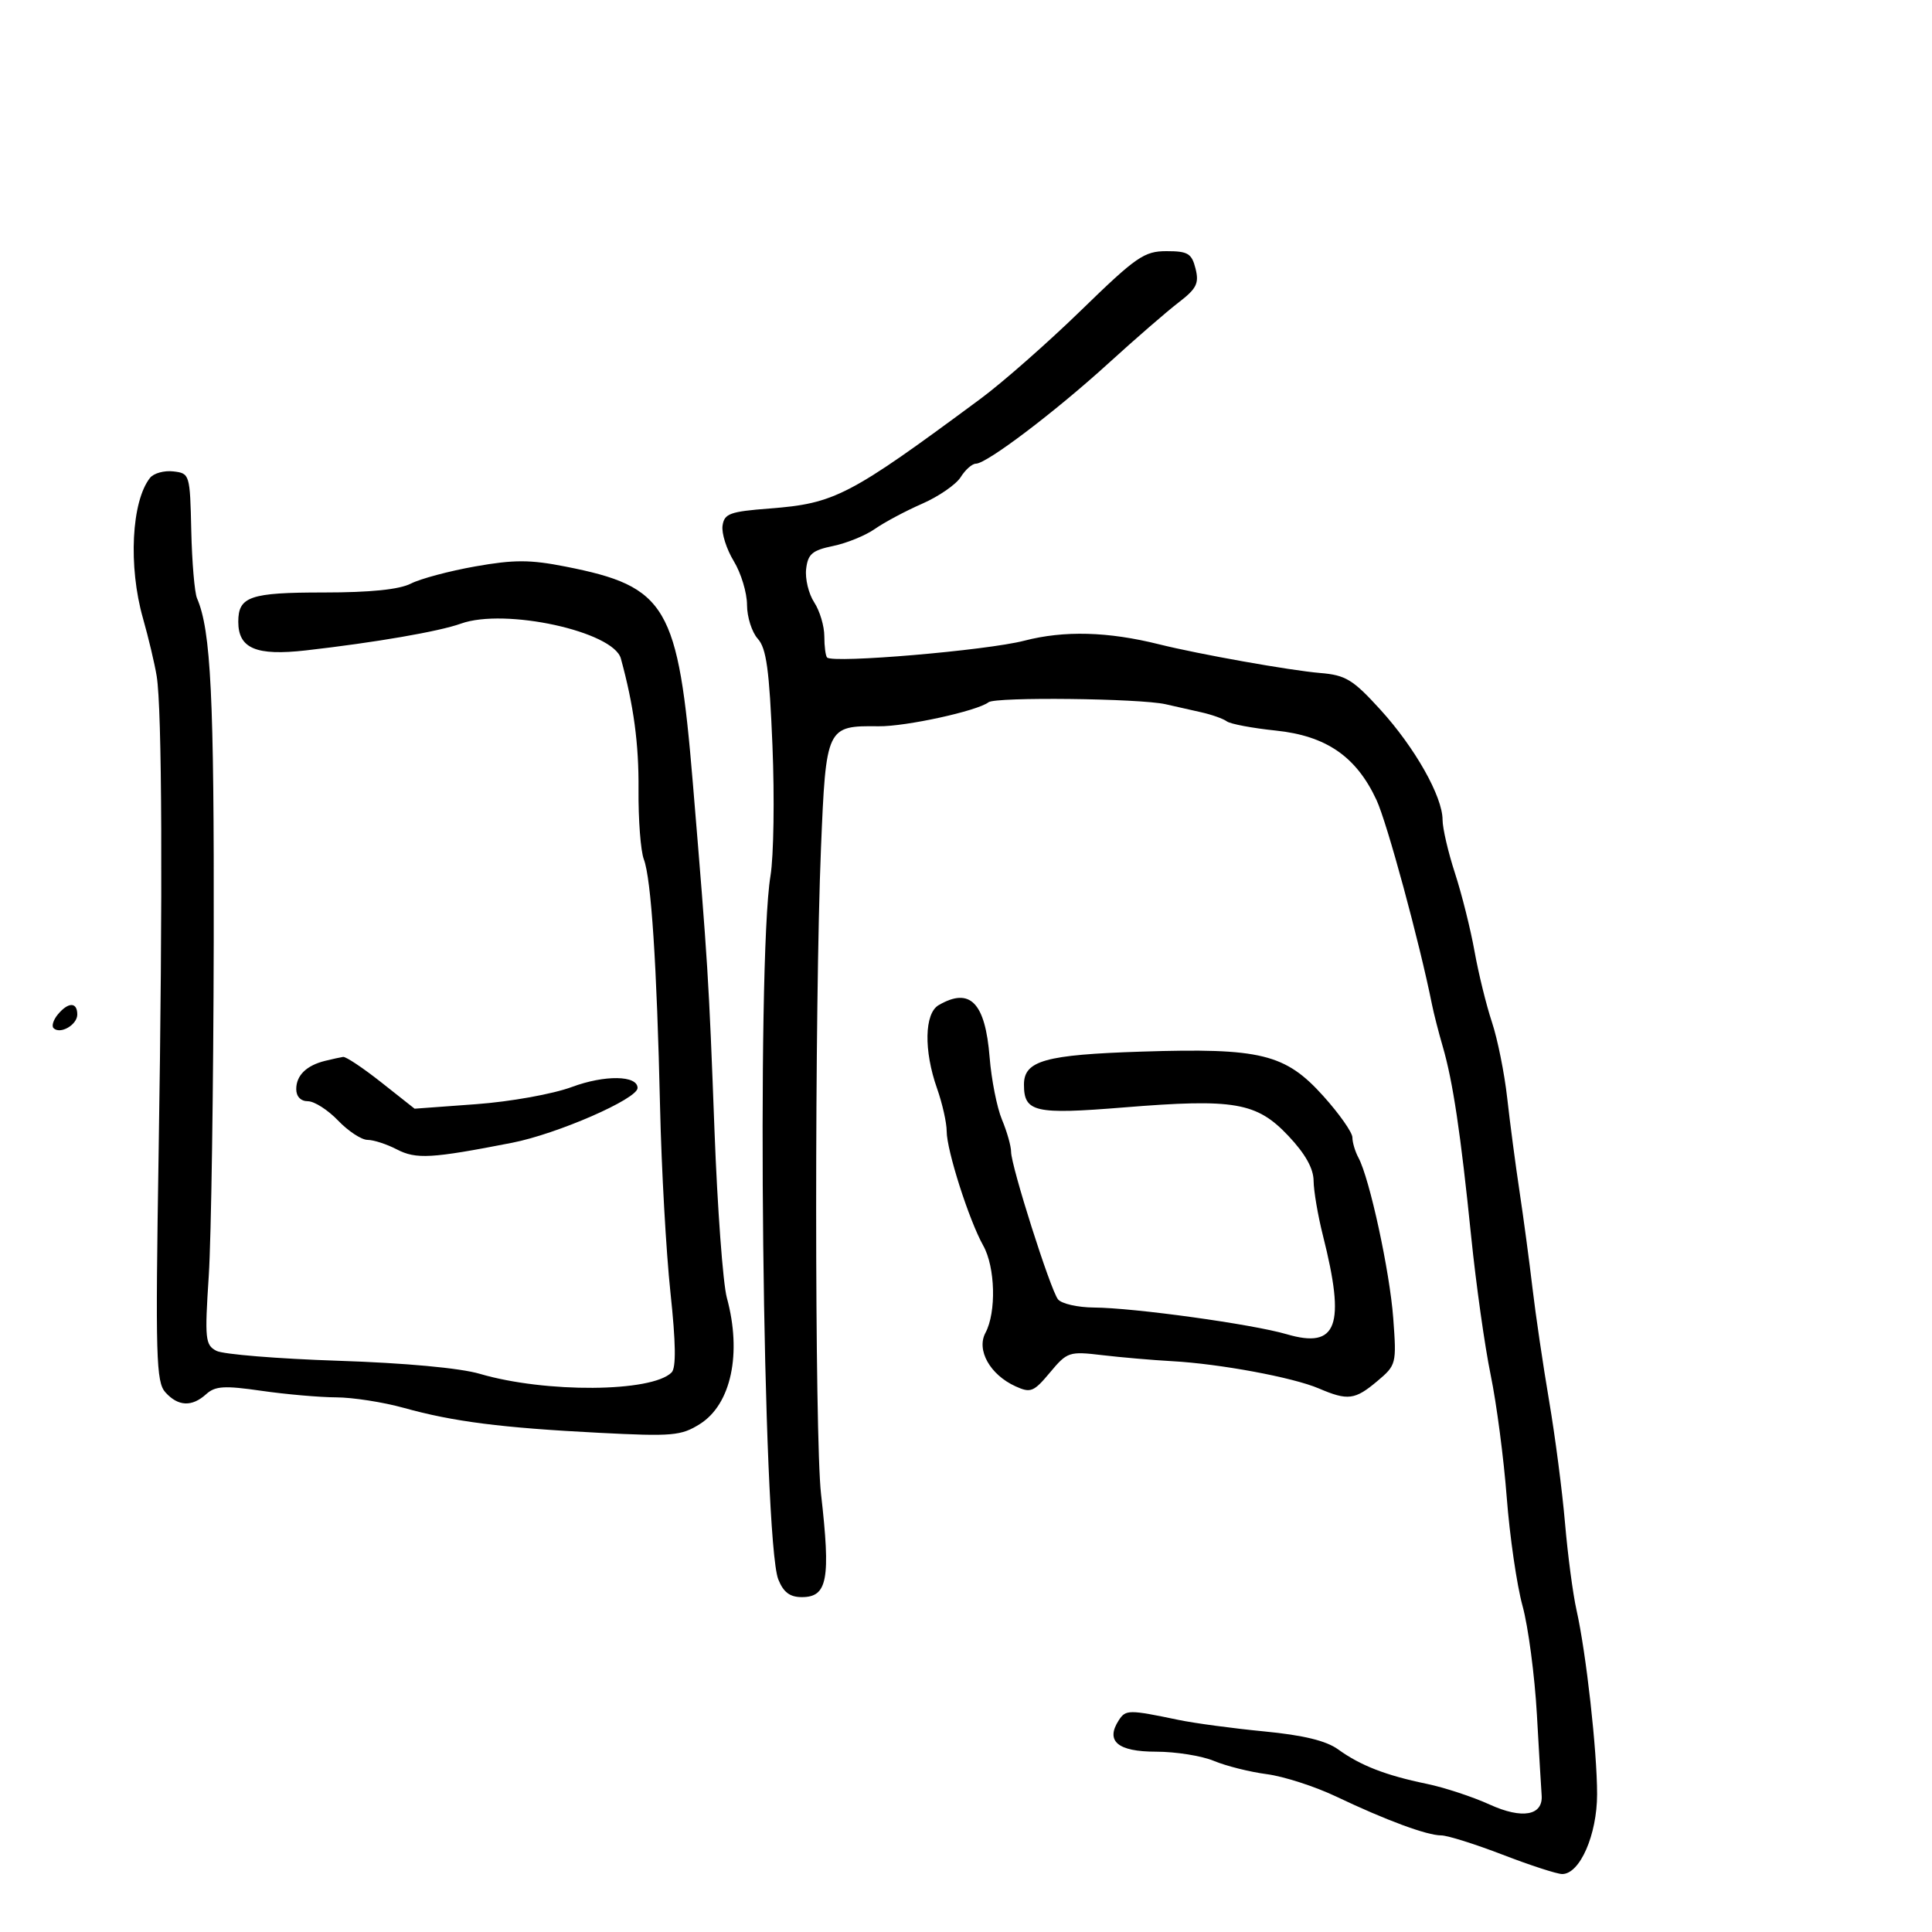 <svg xmlns="http://www.w3.org/2000/svg" width="300" height="300" viewBox="0 0 300 300" version="1.1">
  <defs/>
  <path d="M167.908,48.15 C176.439,39.853 177.672,39 181.139,39 C184.463,39 185.051,39.354 185.643,41.713 C186.217,43.999 185.803,44.825 183.016,46.963 C181.196,48.358 176.3,52.604 172.135,56.398 C163.859,63.936 153.215,72 151.54,72 C150.958,72 149.896,72.937 149.18,74.083 C148.465,75.228 145.769,77.09 143.19,78.219 C140.61,79.349 137.309,81.109 135.854,82.13 C134.399,83.152 131.474,84.346 129.354,84.783 C126.122,85.45 125.448,86.027 125.177,88.354 C125,89.88 125.562,92.209 126.427,93.529 C127.292,94.85 128,97.22 128,98.798 C128,100.376 128.194,101.861 128.432,102.098 C129.366,103.033 153.205,101.002 159.038,99.49 C165.242,97.882 172.034,98.064 180,100.052 C186.168,101.59 200.357,104.116 205,104.502 C208.96,104.831 210.08,105.513 214.337,110.188 C219.713,116.093 224,123.685 224,127.302 C224,128.604 224.867,132.332 225.926,135.585 C226.985,138.838 228.352,144.298 228.964,147.718 C229.576,151.138 230.792,156.088 231.667,158.718 C232.542,161.348 233.609,166.65 234.038,170.5 C234.468,174.35 235.328,180.875 235.951,185 C236.573,189.125 237.478,195.875 237.961,200 C238.445,204.125 239.606,212 240.542,217.5 C241.478,223 242.59,231.55 243.014,236.5 C243.438,241.45 244.241,247.525 244.798,250 C246.298,256.663 248.001,271.893 247.996,278.613 C247.992,284.902 245.325,291 242.578,291 C241.78,291 237.621,289.65 233.337,288 C229.052,286.35 224.757,285 223.793,285 C221.573,285 215.204,282.645 207.5,278.976 C204.2,277.405 199.345,275.837 196.712,275.492 C194.078,275.148 190.38,274.221 188.494,273.433 C186.608,272.645 182.561,272 179.501,272 C173.55,272 171.619,270.365 173.729,267.114 C174.804,265.459 175.278,265.456 183,267.066 C185.475,267.581 191.462,268.386 196.303,268.853 C202.411,269.443 205.933,270.301 207.803,271.657 C211.236,274.144 215.198,275.685 221.5,276.984 C224.25,277.551 228.668,279.003 231.317,280.21 C236.376,282.515 239.634,281.926 239.385,278.753 C239.321,277.944 238.99,272.315 238.649,266.243 C238.307,260.172 237.303,252.571 236.416,249.352 C235.53,246.133 234.427,238.55 233.964,232.5 C233.502,226.45 232.38,217.9 231.47,213.5 C230.561,209.1 229.199,199.425 228.442,192 C226.804,175.922 225.605,167.911 224.027,162.5 C223.386,160.3 222.636,157.375 222.361,156 C220.432,146.358 215.391,127.77 213.741,124.221 C210.605,117.473 205.935,114.255 198.099,113.442 C194.47,113.065 191.05,112.422 190.5,112.013 C189.95,111.603 188.15,110.966 186.5,110.596 C184.85,110.226 182.375,109.667 181,109.354 C177,108.445 154.599,108.193 153.5,109.045 C151.755,110.399 140.658,112.825 136.439,112.775 C128.333,112.68 128.261,112.833 127.48,131.739 C126.479,155.963 126.485,223.202 127.49,232 C129.004,245.264 128.494,248 124.507,248 C122.651,248 121.65,247.246 120.853,245.25 C118.435,239.195 117.438,149.31 119.641,135.997 C120.141,132.971 120.279,123.866 119.946,115.764 C119.463,104.006 119.004,100.662 117.67,99.188 C116.752,98.173 115.998,95.803 115.996,93.921 C115.994,92.04 115.07,88.986 113.942,87.136 C112.814,85.286 112.028,82.811 112.195,81.636 C112.464,79.749 113.316,79.437 119.5,78.96 C129.64,78.179 131.864,77.022 152.287,61.9 C155.704,59.37 162.734,53.182 167.908,48.15 Z M23.299,74.199 C23.865,73.484 25.492,73.034 26.914,73.199 C29.462,73.496 29.503,73.632 29.701,82.401 C29.811,87.296 30.213,92.021 30.593,92.901 C32.757,97.904 33.258,108.169 33.188,146 C33.145,168.825 32.798,192.288 32.415,198.14 C31.774,207.955 31.866,208.856 33.61,209.76 C34.649,210.299 43.15,210.991 52.5,211.298 C62.894,211.639 71.443,212.427 74.5,213.326 C84.69,216.32 101.196,216.204 104.283,213.117 C105.002,212.398 104.947,208.564 104.105,200.686 C103.436,194.421 102.711,181.466 102.494,171.897 C101.994,149.834 101.116,136.435 99.973,133.43 C99.481,132.134 99.109,127.262 99.148,122.602 C99.207,115.499 98.407,109.563 96.408,102.256 C95.257,98.049 78.4,94.372 71.567,96.837 C68.186,98.056 58.297,99.764 47.5,100.993 C39.775,101.872 37,100.697 37,96.545 C37,92.625 38.822,92 50.25,92 C57.498,92 61.996,91.542 63.8,90.621 C65.285,89.863 69.79,88.661 73.812,87.95 C79.822,86.888 82.314,86.892 87.812,87.977 C103.573,91.085 105.293,94.011 107.586,121.614 C109.942,149.98 110.053,151.761 110.944,175.5 C111.398,187.6 112.261,199.3 112.861,201.5 C115.221,210.151 113.54,218.056 108.689,221.114 C105.772,222.953 104.435,223.07 93,222.484 C77.887,221.71 70.373,220.75 62.701,218.614 C59.512,217.726 54.787,216.991 52.201,216.98 C49.616,216.969 44.394,216.511 40.598,215.963 C34.842,215.131 33.418,215.217 32.019,216.483 C29.799,218.492 27.671,218.399 25.688,216.208 C24.233,214.601 24.125,210.762 24.633,178.958 C25.278,138.549 25.163,110.11 24.332,105 C24.019,103.075 23.058,99.025 22.198,96 C19.903,87.938 20.413,77.842 23.299,74.199 Z M145.75,156.08 C150.626,153.24 152.989,155.661 153.67,164.192 C153.946,167.648 154.808,171.999 155.586,173.86 C156.364,175.721 157,177.964 157,178.843 C157,181.054 163.086,200.213 164.277,201.75 C164.809,202.438 167.327,203.015 169.872,203.033 C176.122,203.076 194.488,205.62 199.793,207.176 C207.654,209.483 208.971,205.9 205.425,191.856 C204.641,188.751 203.989,184.926 203.975,183.356 C203.958,181.432 202.68,179.155 200.056,176.376 C195.134,171.162 191.683,170.566 174.502,171.961 C160.658,173.085 159,172.706 159,168.413 C159,164.695 162.279,163.776 177.269,163.294 C195.771,162.698 199.585,163.632 205.496,170.207 C207.973,172.962 210,175.849 210,176.622 C210,177.395 210.422,178.809 210.937,179.764 C212.672,182.98 215.807,197.443 216.344,204.713 C216.867,211.784 216.818,211.975 213.862,214.463 C210.388,217.386 209.291,217.523 204.784,215.596 C200.769,213.88 189.433,211.773 182,211.363 C178.975,211.196 174.096,210.774 171.159,210.427 C166.009,209.817 165.717,209.914 163.042,213.119 C160.514,216.146 160.037,216.338 157.686,215.267 C153.734,213.466 151.586,209.642 153.021,206.961 C154.729,203.769 154.552,196.765 152.677,193.418 C150.467,189.472 147,178.626 147,175.657 C147,174.334 146.325,171.338 145.5,169 C143.429,163.13 143.541,157.367 145.75,156.08 Z M50.5,164.724 C51.6,164.453 52.851,164.18 53.279,164.116 C53.708,164.052 56.381,165.836 59.219,168.079 L64.38,172.158 L73.94,171.456 C79.285,171.063 85.84,169.884 88.808,168.783 C93.913,166.888 99,166.967 99,168.941 C99,170.636 86.53,176.08 79.507,177.451 C66.976,179.899 64.618,180.033 61.615,178.475 C60.051,177.664 58.007,177 57.073,177 C56.139,177 54.081,175.65 52.5,174 C50.919,172.35 48.81,171 47.813,171 C46.706,171 46,170.269 46,169.122 C46,166.988 47.583,165.441 50.5,164.724 Z M8.98,157.524 C10.602,155.569 12,155.573 12,157.531 C12,159.143 9.338,160.672 8.314,159.648 C7.985,159.318 8.284,158.362 8.98,157.524 Z"/>
</svg>

